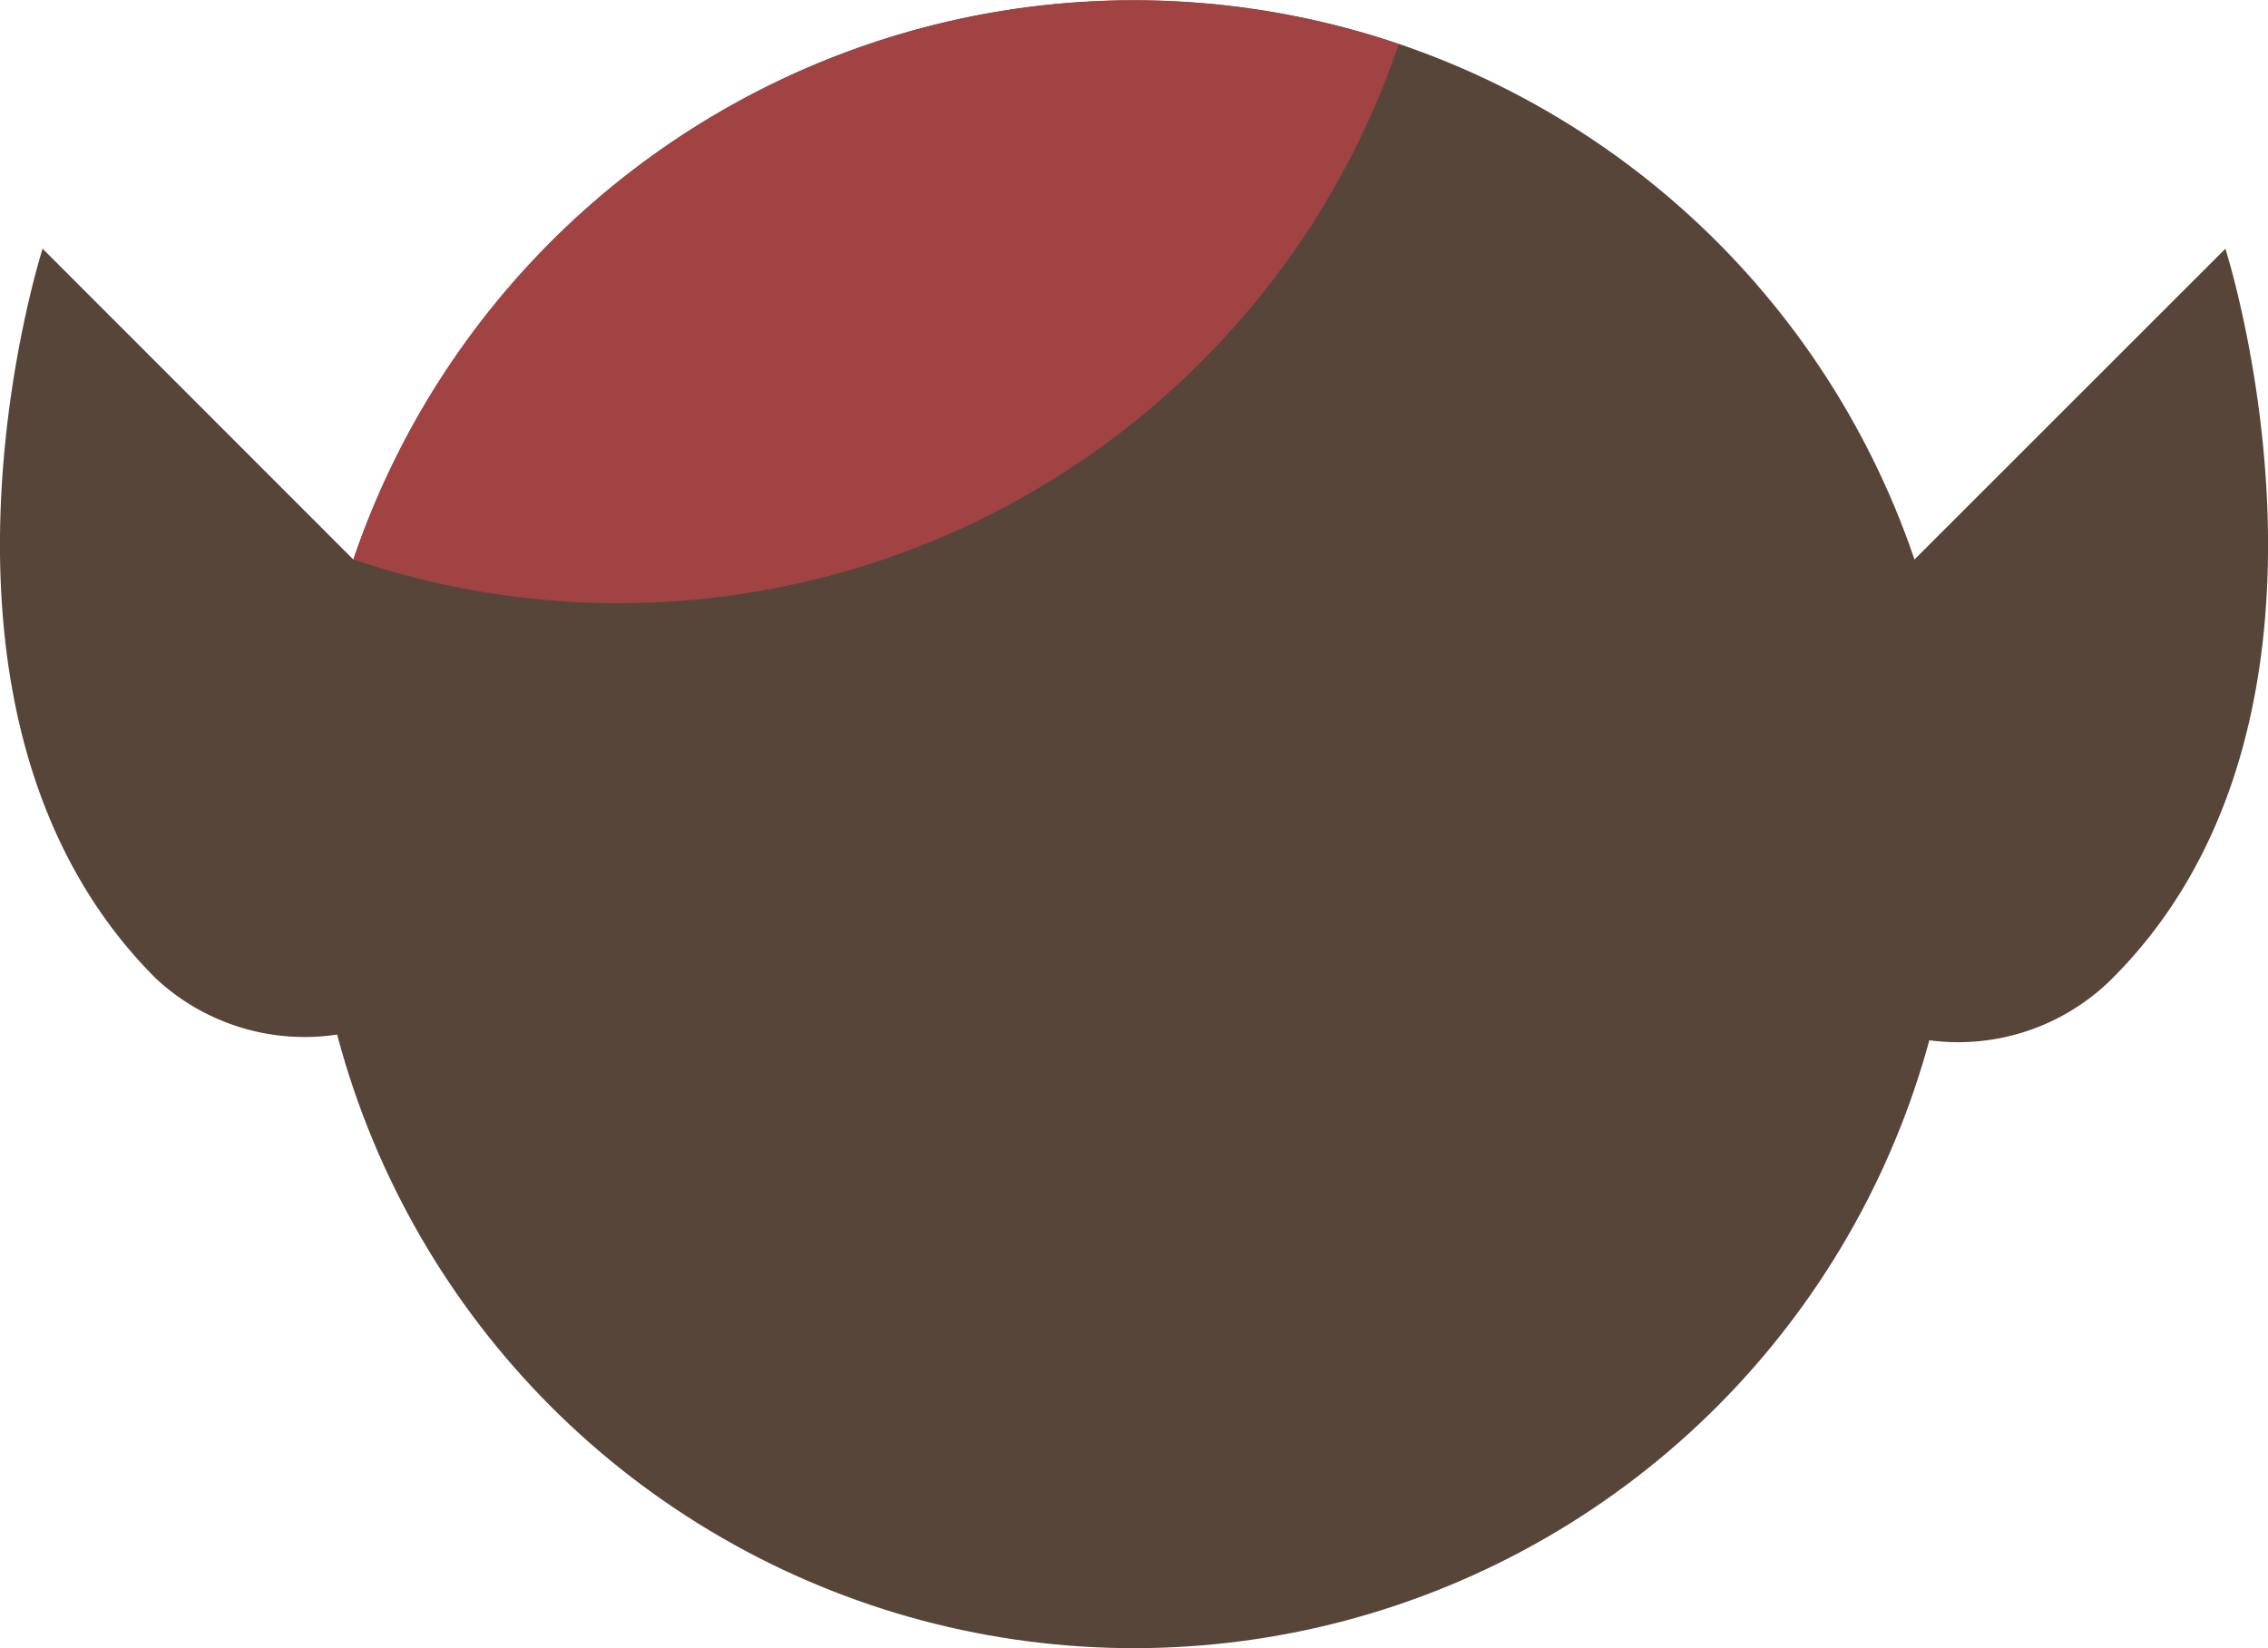 <svg xmlns="http://www.w3.org/2000/svg" viewBox="0 0 205.4 149.29" width="205.4" height="149.29"><defs><style>.cls-1{fill:#584539;}.cls-2{fill:#a14343;}</style></defs><title>head_elf_hair8</title><g id="Layer_2" data-name="Layer 2"><g id="ART"><path class="cls-1" d="M201.54,22.53,163.37,60.69a19.75,19.75,0,1,0,27.94,27.93C215.14,64.78,201.54,22.53,201.54,22.53Z"/><path class="cls-1" d="M42,60.69,3.86,22.53S-9.74,64.78,14.1,88.62A19.75,19.75,0,0,0,42,60.69Z"/><circle class="cls-1" cx="102.7" cy="74.66" r="74.64"/><path class="cls-2" d="M126.68,4A74.64,74.64,0,0,0,32,50.67,74.63,74.63,0,0,0,126.68,4Z"/></g></g></svg>